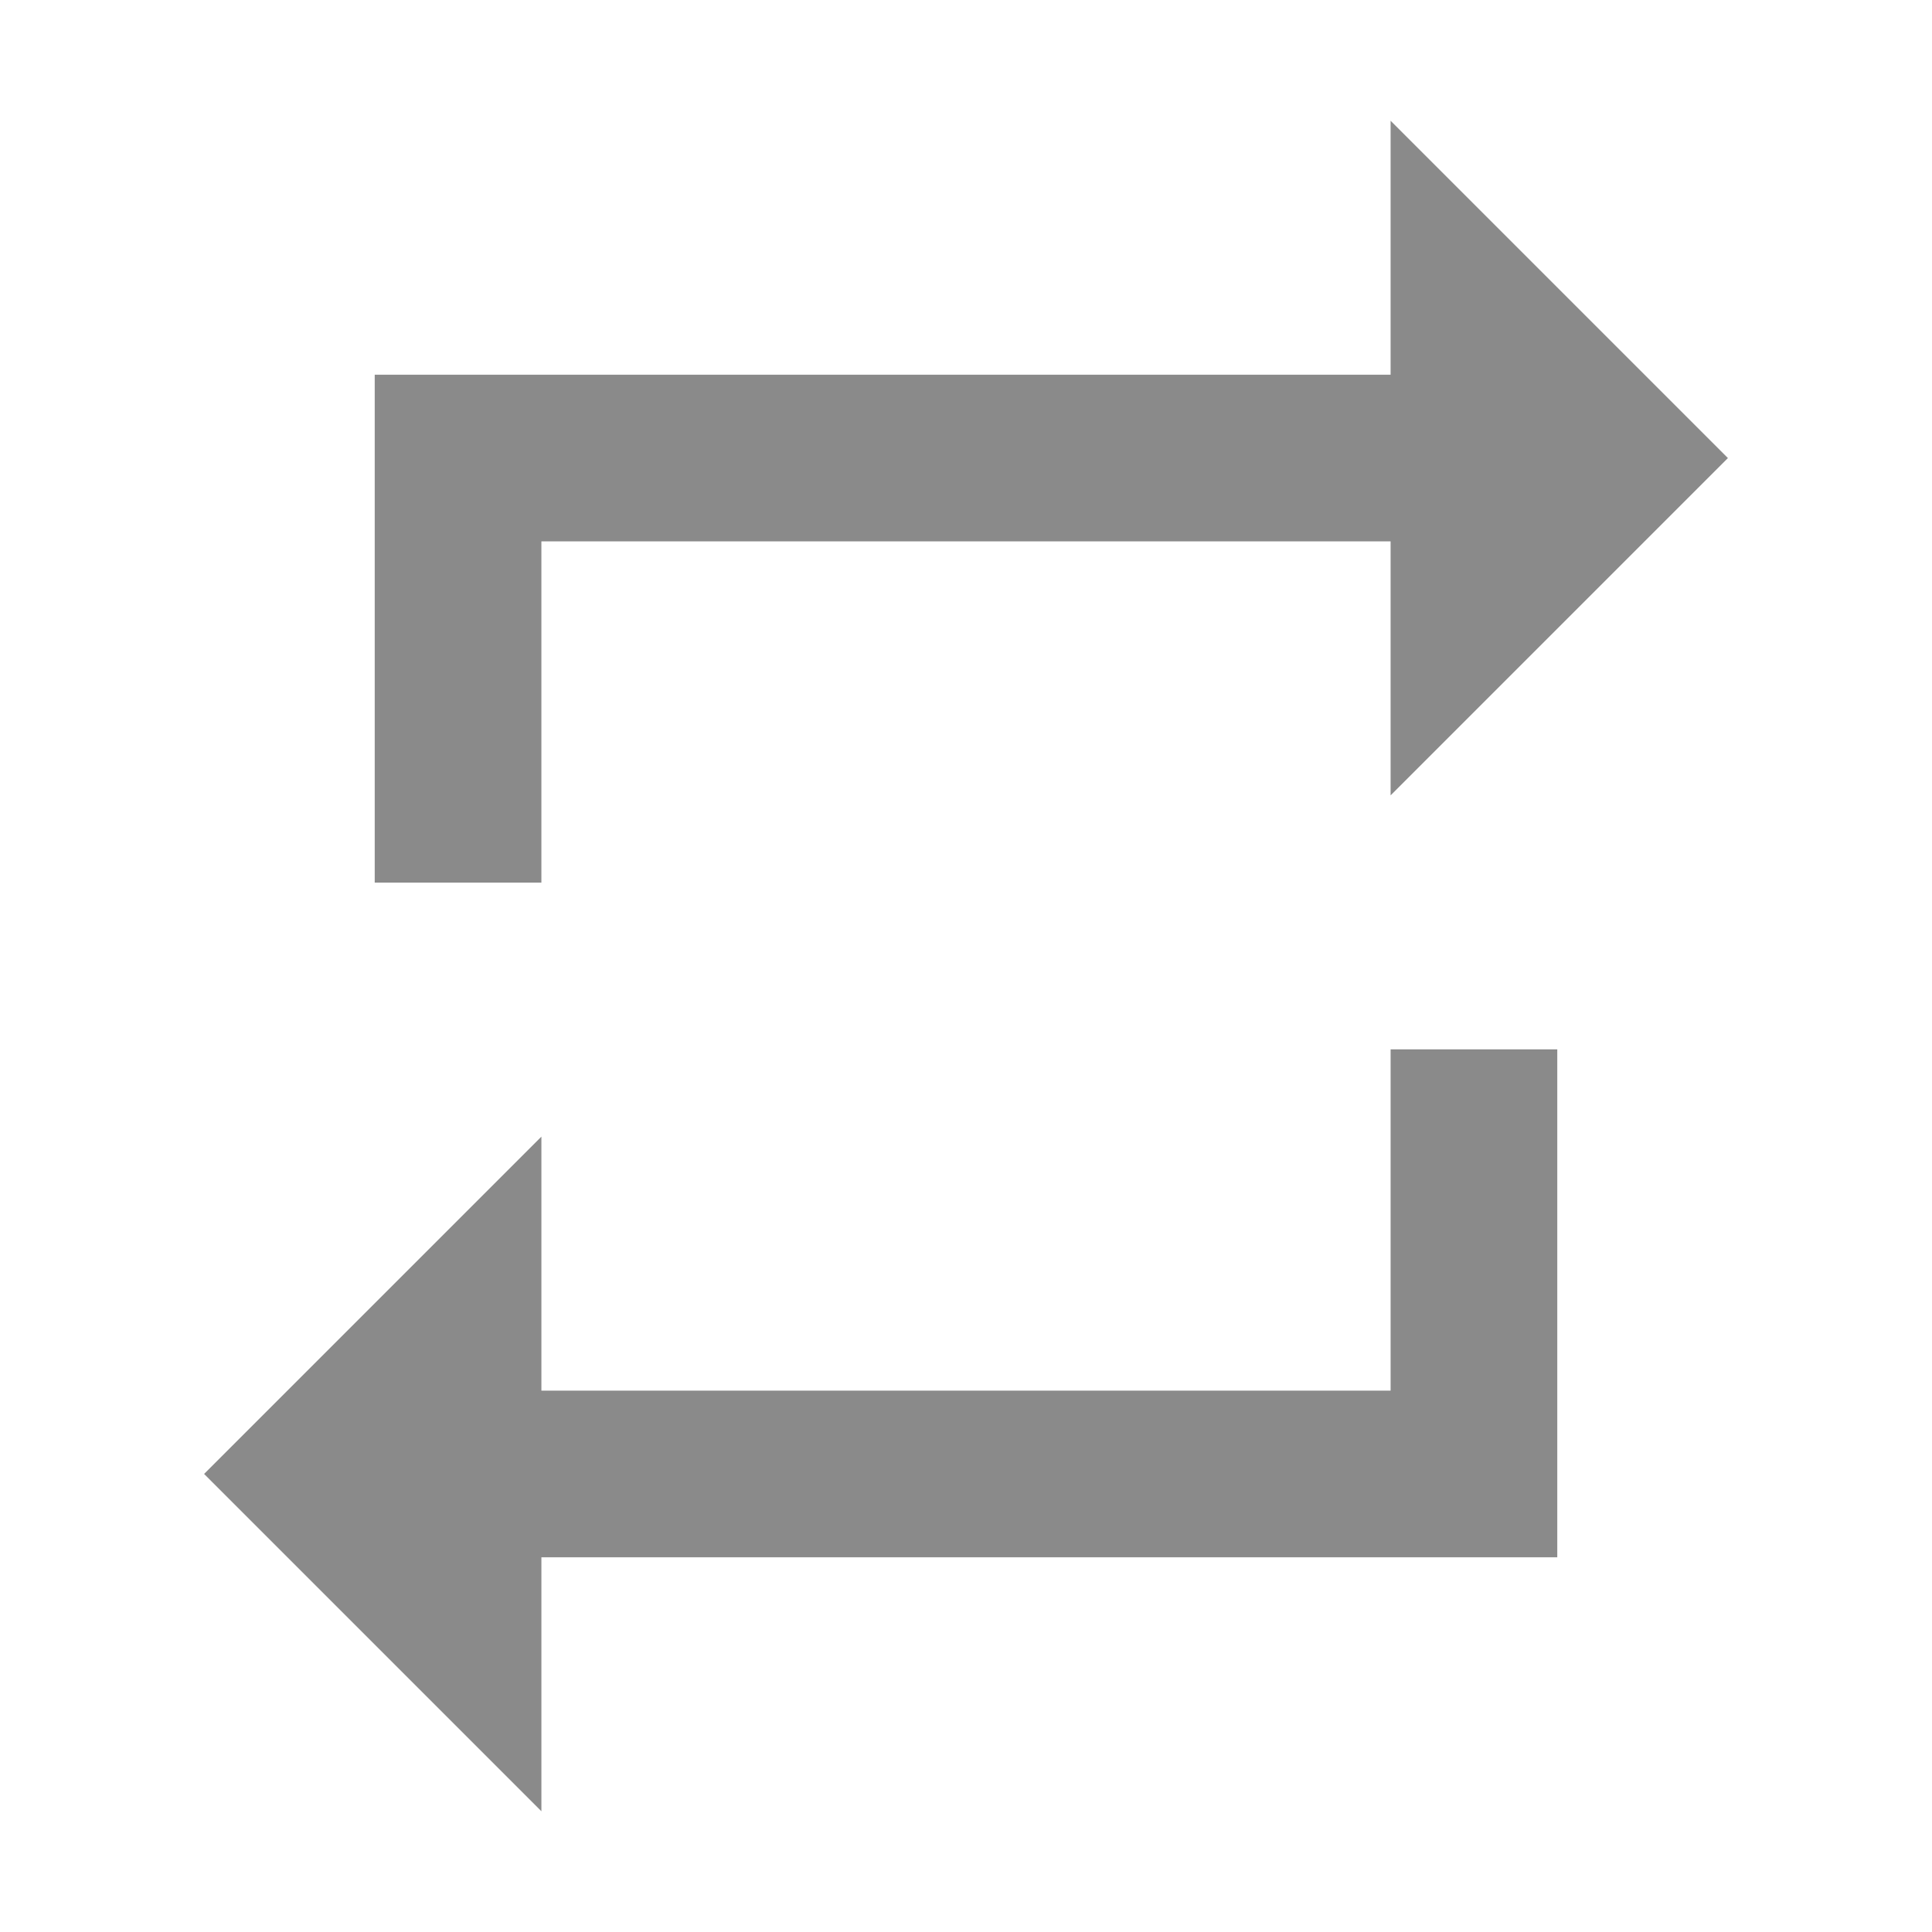 <?xml version="1.0" standalone="no"?><!DOCTYPE svg PUBLIC "-//W3C//DTD SVG 1.1//EN" "http://www.w3.org/Graphics/SVG/1.1/DTD/svg11.dtd"><svg class="icon" width="48px" height="48.00px" viewBox="0 0 1024 1024" version="1.1" xmlns="http://www.w3.org/2000/svg"><path d="M286.95 286.95h450.1v134.61l178.78-178.78L737.05 64v134.61H198.61v269.22h88.34V286.95z m450.1 450.1h-450.1V602.44L108.17 781.22 286.95 960V825.39h538.44V556.17h-88.34v180.88z" fill="#8a8a8a" /></svg>